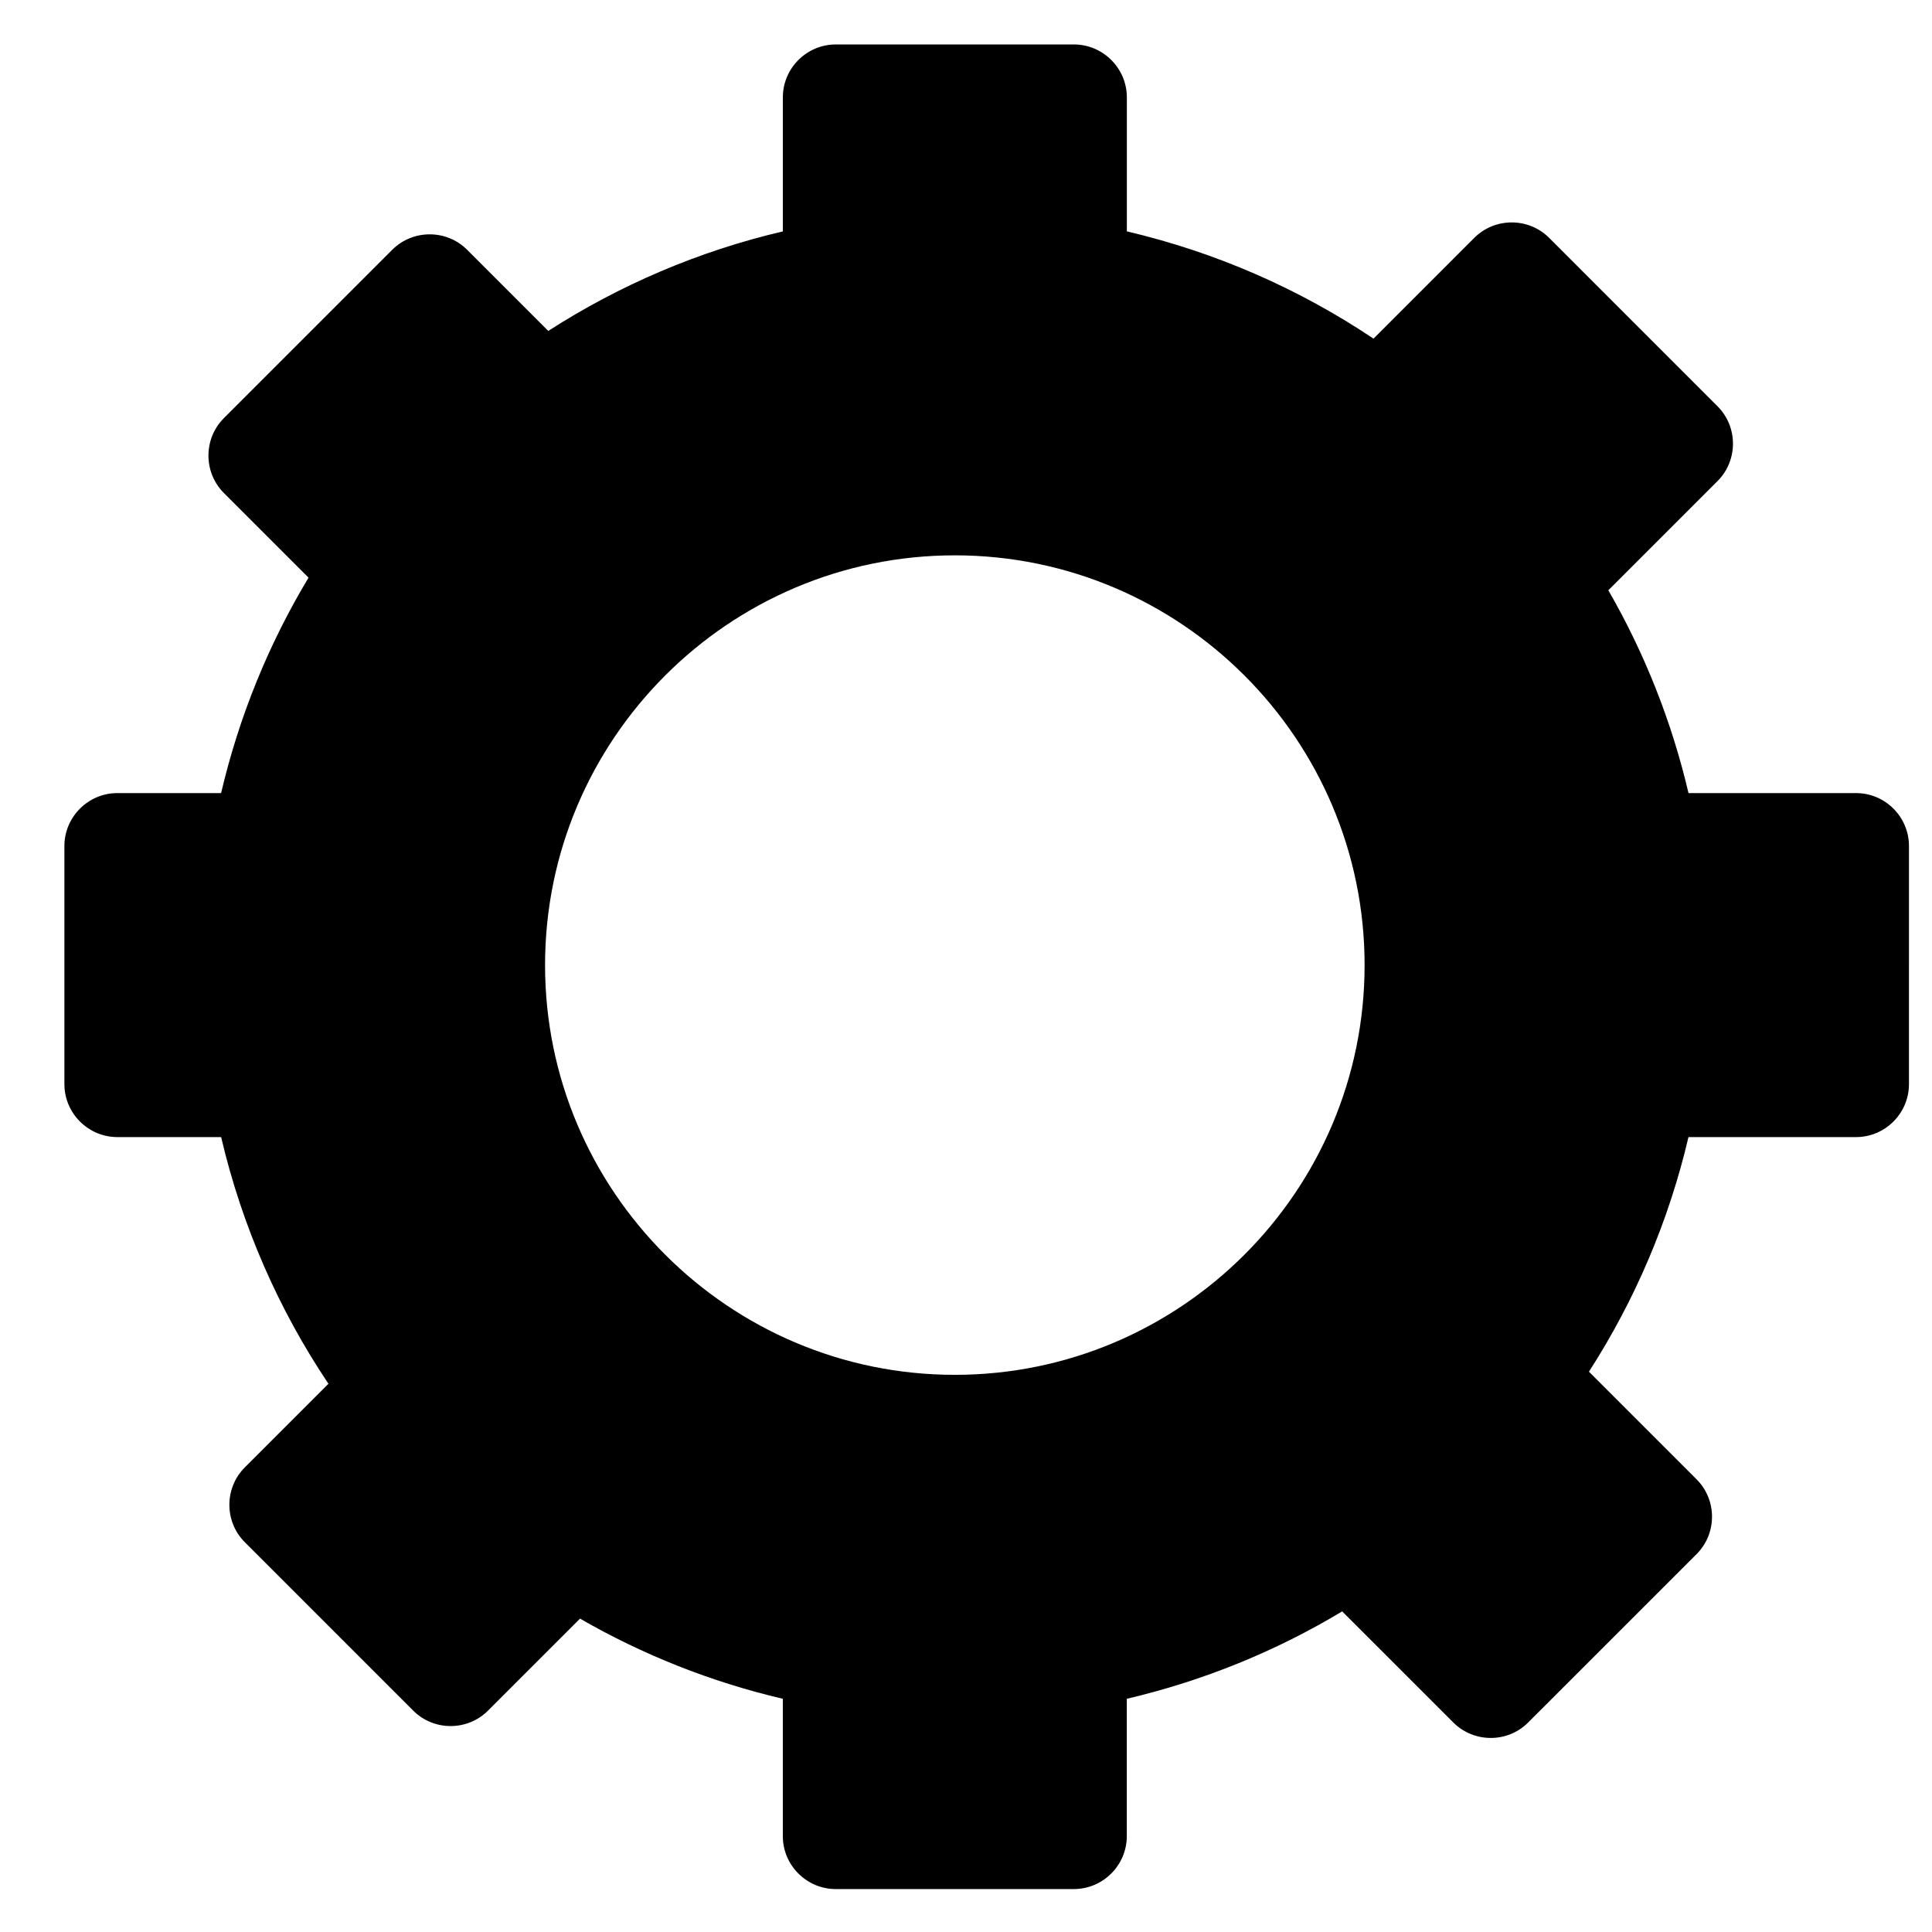 <svg xmlns="http://www.w3.org/2000/svg" xmlns:xlink="http://www.w3.org/1999/xlink" version="1.1" x="0px" y="0px" viewBox="0 0 90 90" enable-background="new 0 0 90 90" xml:space="preserve"><path d="M86.463,36.945h-7.806c-0.787-3.359-2.057-6.534-3.734-9.448l5.085-5.086c0.96-0.958,0.96-2.527,0-3.486l-7.843-7.845  c-0.96-0.958-2.528-0.958-3.487,0l-4.695,4.696c-3.448-2.312-7.329-4.022-11.49-4.998V4.536c0-1.356-1.11-2.465-2.467-2.465H38.933  c-1.356,0-2.465,1.109-2.465,2.465v6.243c-3.938,0.923-7.621,2.509-10.928,4.637l-3.78-3.781c-0.958-0.958-2.528-0.958-3.487,0  l-7.844,7.844c-0.958,0.958-0.958,2.527,0,3.487l3.944,3.944c-1.848,3.071-3.232,6.449-4.073,10.035H5.466  C4.109,36.945,3,38.055,3,39.41v11.094c0,1.354,1.109,2.466,2.466,2.466h4.835c0.976,4.161,2.686,8.043,4.999,11.491l-3.896,3.896  c-0.958,0.959-0.958,2.527,0,3.485l7.844,7.845c0.959,0.959,2.528,0.959,3.486,0l4.286-4.285c2.913,1.678,6.087,2.947,9.447,3.734  v6.399c0,1.355,1.109,2.465,2.465,2.465h11.092c1.356,0,2.467-1.109,2.467-2.465v-6.399c3.584-0.841,6.963-2.225,10.033-4.072  l5.178,5.177c0.96,0.959,2.528,0.959,3.485,0l7.846-7.844c0.959-0.958,0.959-2.528,0-3.485l-5.014-5.014  c2.129-3.307,3.714-6.99,4.637-10.928h7.806c1.357,0,2.465-1.109,2.465-2.466V39.41C88.928,38.056,87.82,36.945,86.463,36.945z   M44.479,64.045c-10.526,0-19.088-8.562-19.088-19.088c0-10.525,8.562-19.087,19.088-19.087c10.525,0,19.089,8.562,19.089,19.087  C63.568,55.482,55.005,64.045,44.479,64.045z"></path></svg>